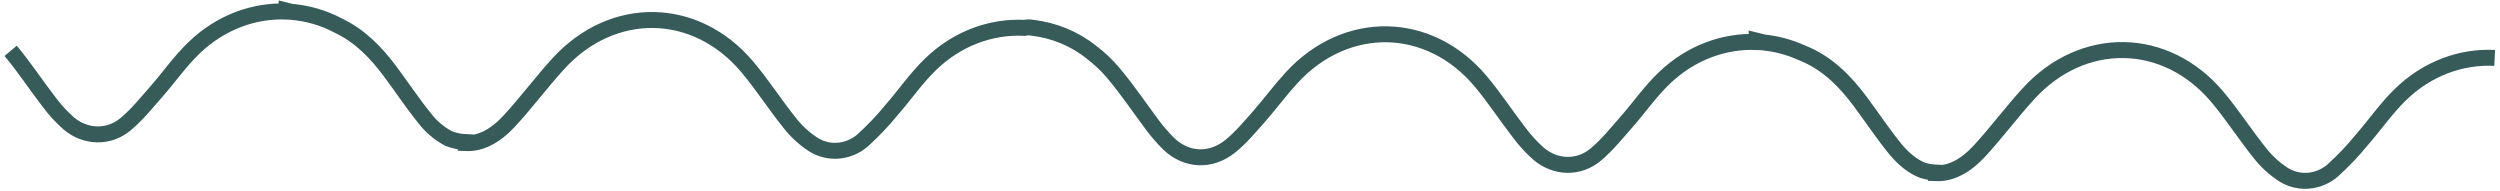 <svg width="470" height="36" viewBox="0 0 470 36" fill="none" xmlns="http://www.w3.org/2000/svg">
<path d="M469 10.887C462.724 10.566 456.293 12.863 451.211 17.847C448.554 20.446 446.465 23.504 444.029 26.285C442.353 28.341 440.506 30.281 438.504 32.089C435.852 34.327 432.184 34.623 429.333 32.85C427.621 31.742 426.127 30.387 424.914 28.839C422.118 25.381 419.737 21.622 416.859 18.208C407.158 6.708 391.551 6.456 381.358 17.61C378.154 21.113 375.353 24.912 372.132 28.399C369.452 31.304 366.673 32.682 363.944 32.559C363.944 32.524 363.944 32.489 363.944 32.45C363.116 32.411 362.297 32.275 361.508 32.045C359.696 31.353 357.922 29.975 356.237 27.91C353.906 25.055 351.895 21.982 349.696 19.048C346.846 15.234 343.503 11.796 338.719 9.909L338.592 9.864C336.404 8.876 334.038 8.24 331.603 7.987L330.25 7.651V7.893C324.173 7.646 317.919 9.869 312.919 14.646C310.229 17.215 308.129 20.268 305.682 23.044C303.864 25.109 302.124 27.278 299.997 29.061C296.815 31.729 292.434 31.595 289.268 28.913C287.894 27.696 286.665 26.355 285.6 24.912C283.141 21.735 280.959 18.371 278.368 15.284C268.7 3.773 253.115 3.472 242.867 14.562C240.657 16.973 238.718 19.601 236.558 22.061C234.901 23.928 233.293 25.875 231.332 27.461C227.68 30.425 223.1 30.257 219.73 27.041C218.634 25.953 217.626 24.798 216.714 23.583C214.222 20.248 211.913 16.79 209.206 13.604C208.027 12.209 206.676 10.938 205.178 9.815C202.059 7.292 198.152 5.682 193.98 5.201C193.53 5.119 193.065 5.131 192.621 5.236C186.339 4.92 179.914 7.212 174.832 12.196C172.174 14.794 170.08 17.852 167.65 20.639C165.97 22.692 164.124 24.632 162.125 26.443C159.473 28.676 155.805 28.977 152.954 27.204C151.241 26.094 149.747 24.737 148.535 23.188C145.739 19.73 143.358 15.975 140.48 12.562C130.778 1.056 115.171 0.805 104.979 11.959C101.774 15.466 98.973 19.26 95.752 22.748C93.073 25.652 90.294 27.036 87.559 26.907V26.724C86.43 26.673 85.322 26.435 84.289 26.023C82.533 25.066 81.026 23.784 79.869 22.264C77.538 19.408 75.527 16.336 73.328 13.401C70.721 9.914 67.71 6.752 63.561 4.791C60.88 3.362 57.878 2.485 54.771 2.222L53.882 2C53.882 2.059 53.882 2.114 53.882 2.168C47.804 1.921 41.551 4.144 36.551 8.921C33.866 11.49 31.761 14.543 29.314 17.319C27.496 19.384 25.761 21.552 23.629 23.336C20.452 26.003 16.066 25.865 12.9 23.183C11.53 21.966 10.302 20.627 9.237 19.186C6.773 16.005 4.591 12.646 2 9.558" stroke="#365B58" stroke-width="3" stroke-miterlimit="10"/>
</svg>
